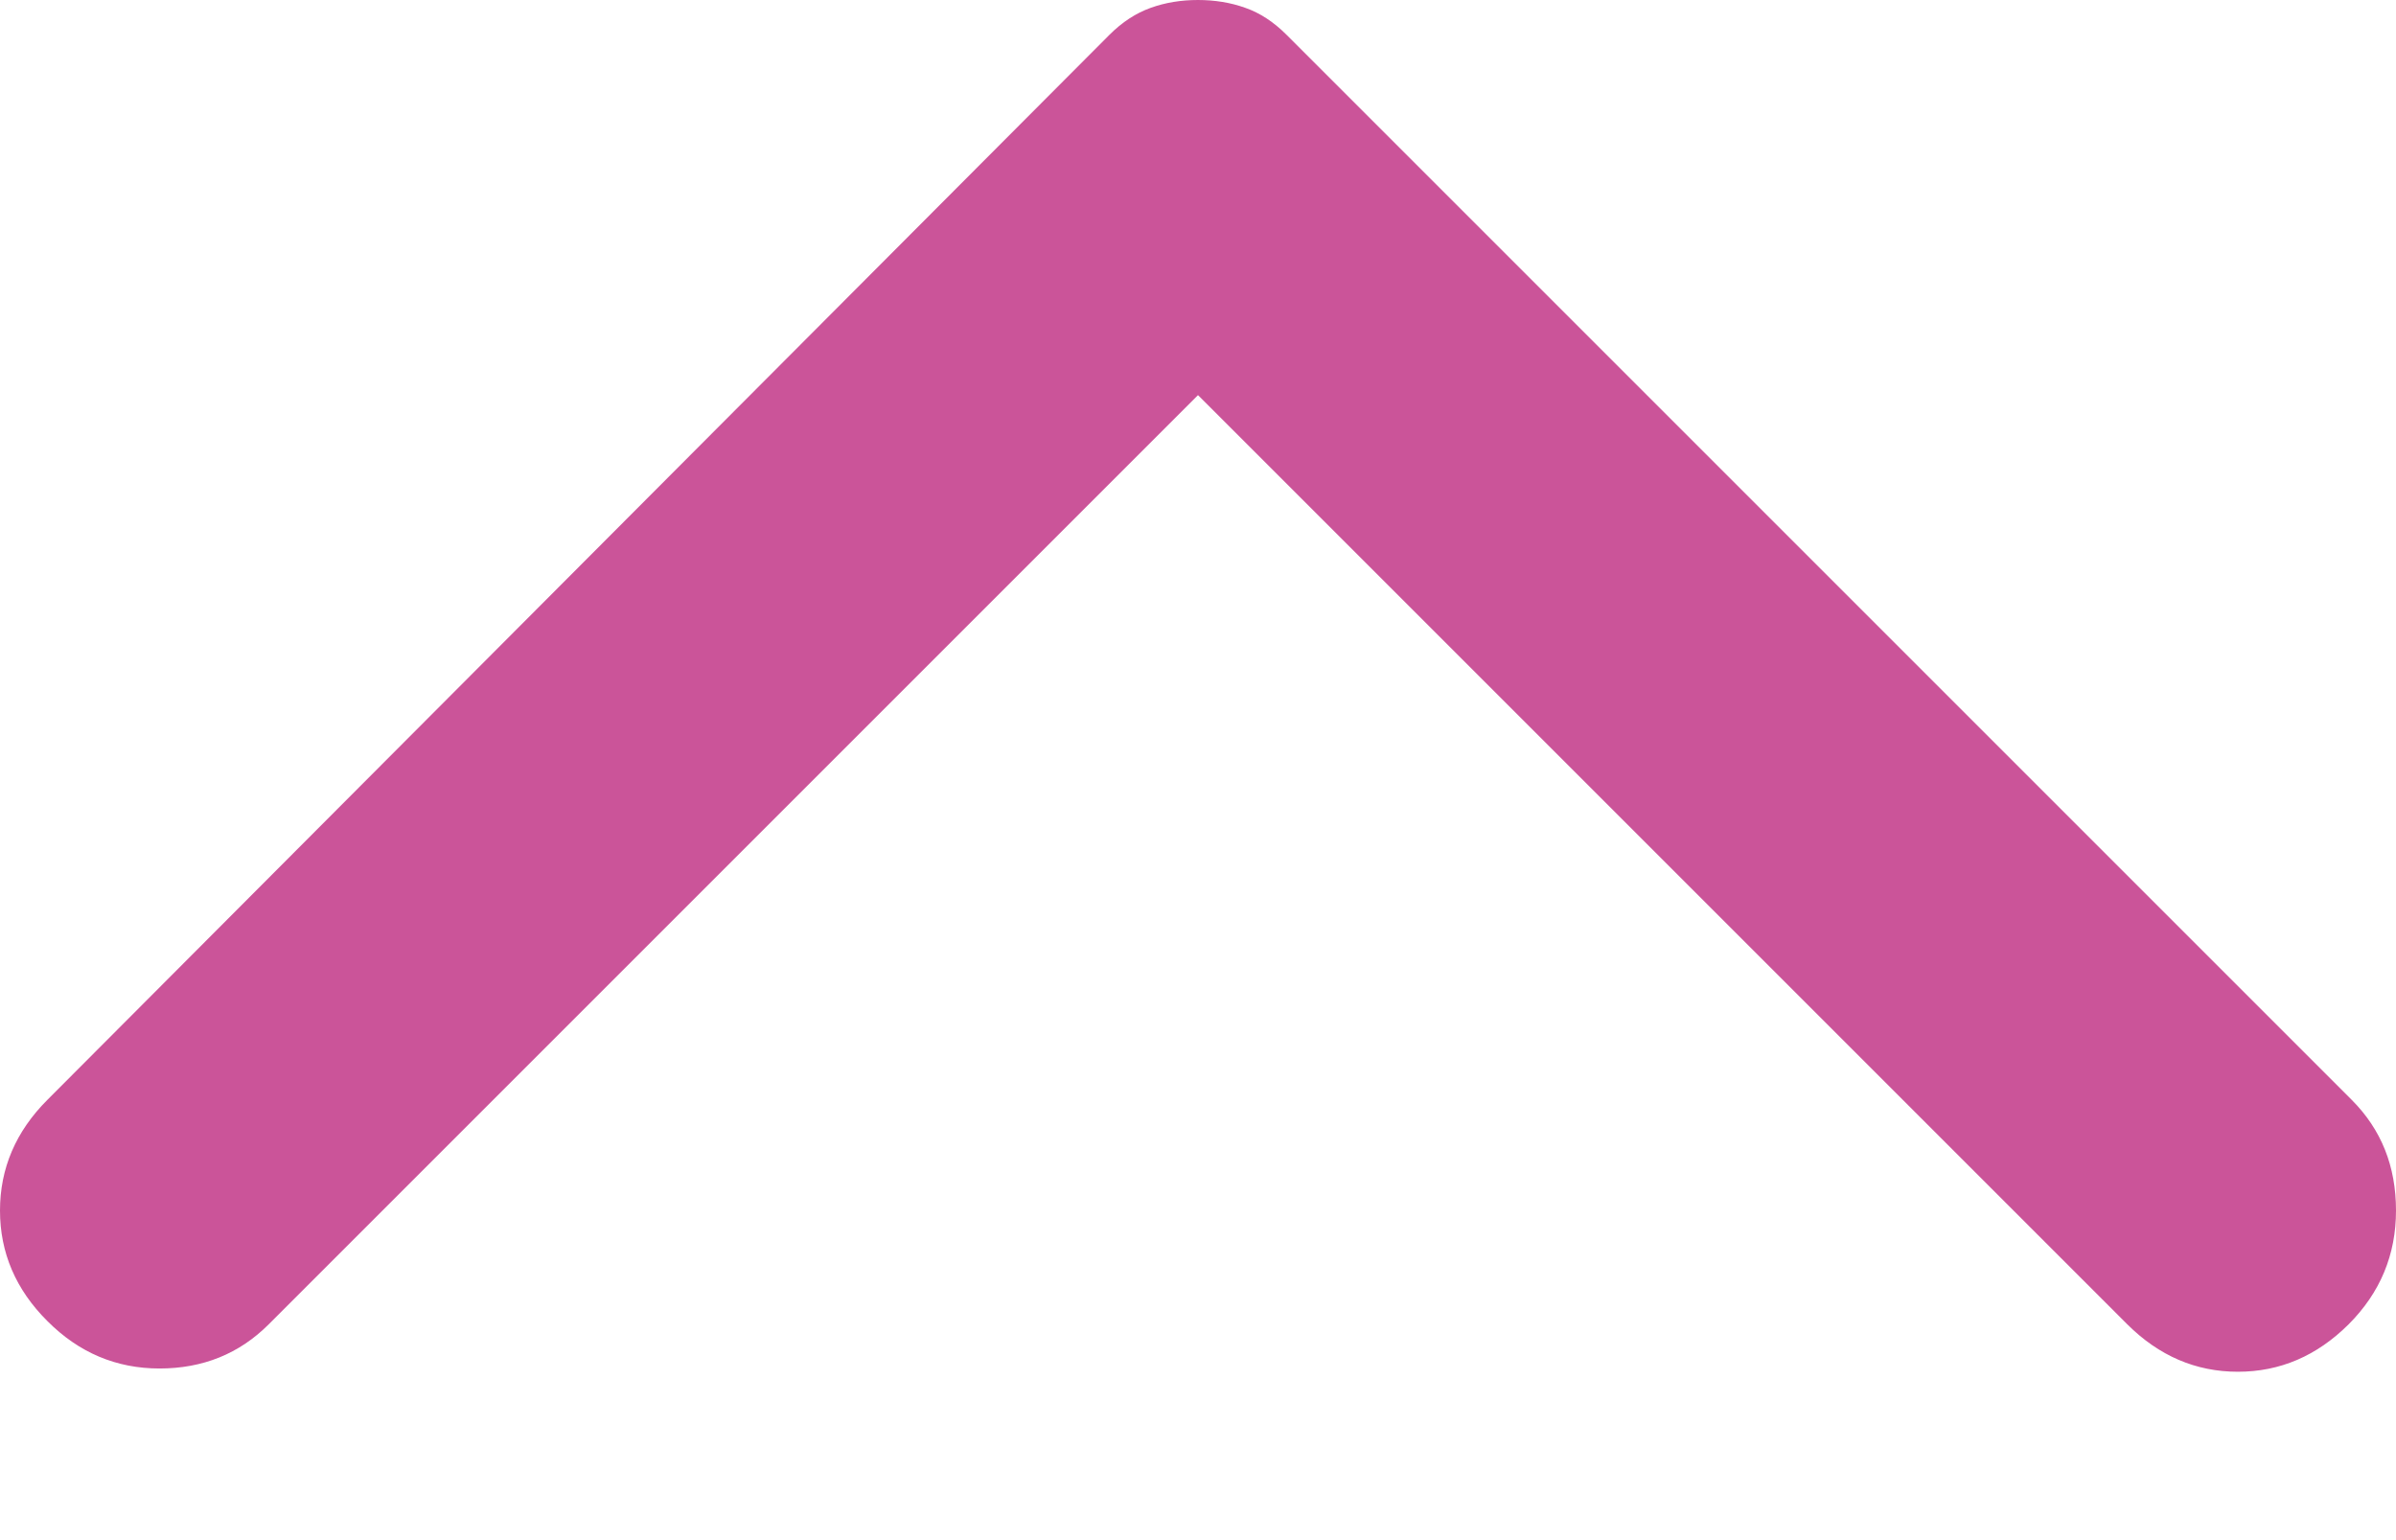 <svg width="14" height="9" viewBox="0 0 14 9" fill="none" xmlns="http://www.w3.org/2000/svg">
<path d="M0.277 6.427L6.483 0.203C6.557 0.129 6.637 0.077 6.723 0.046C6.809 0.015 6.901 -0 7 1.15436e-05C7.098 1.15436e-05 7.191 0.015 7.277 0.046C7.363 0.076 7.443 0.129 7.517 0.203L13.741 6.427C13.914 6.6 14 6.815 14 7.074C14 7.332 13.908 7.554 13.723 7.739C13.538 7.923 13.323 8.016 13.076 8.016C12.83 8.016 12.615 7.923 12.43 7.739L7 2.309L1.57 7.739C1.398 7.911 1.185 7.997 0.932 7.997C0.68 7.997 0.461 7.905 0.277 7.72C0.092 7.536 -7.15256e-07 7.32 -7.15256e-07 7.074C-7.15256e-07 6.828 0.092 6.612 0.277 6.427Z" fill="#CB5499"/>
</svg>
